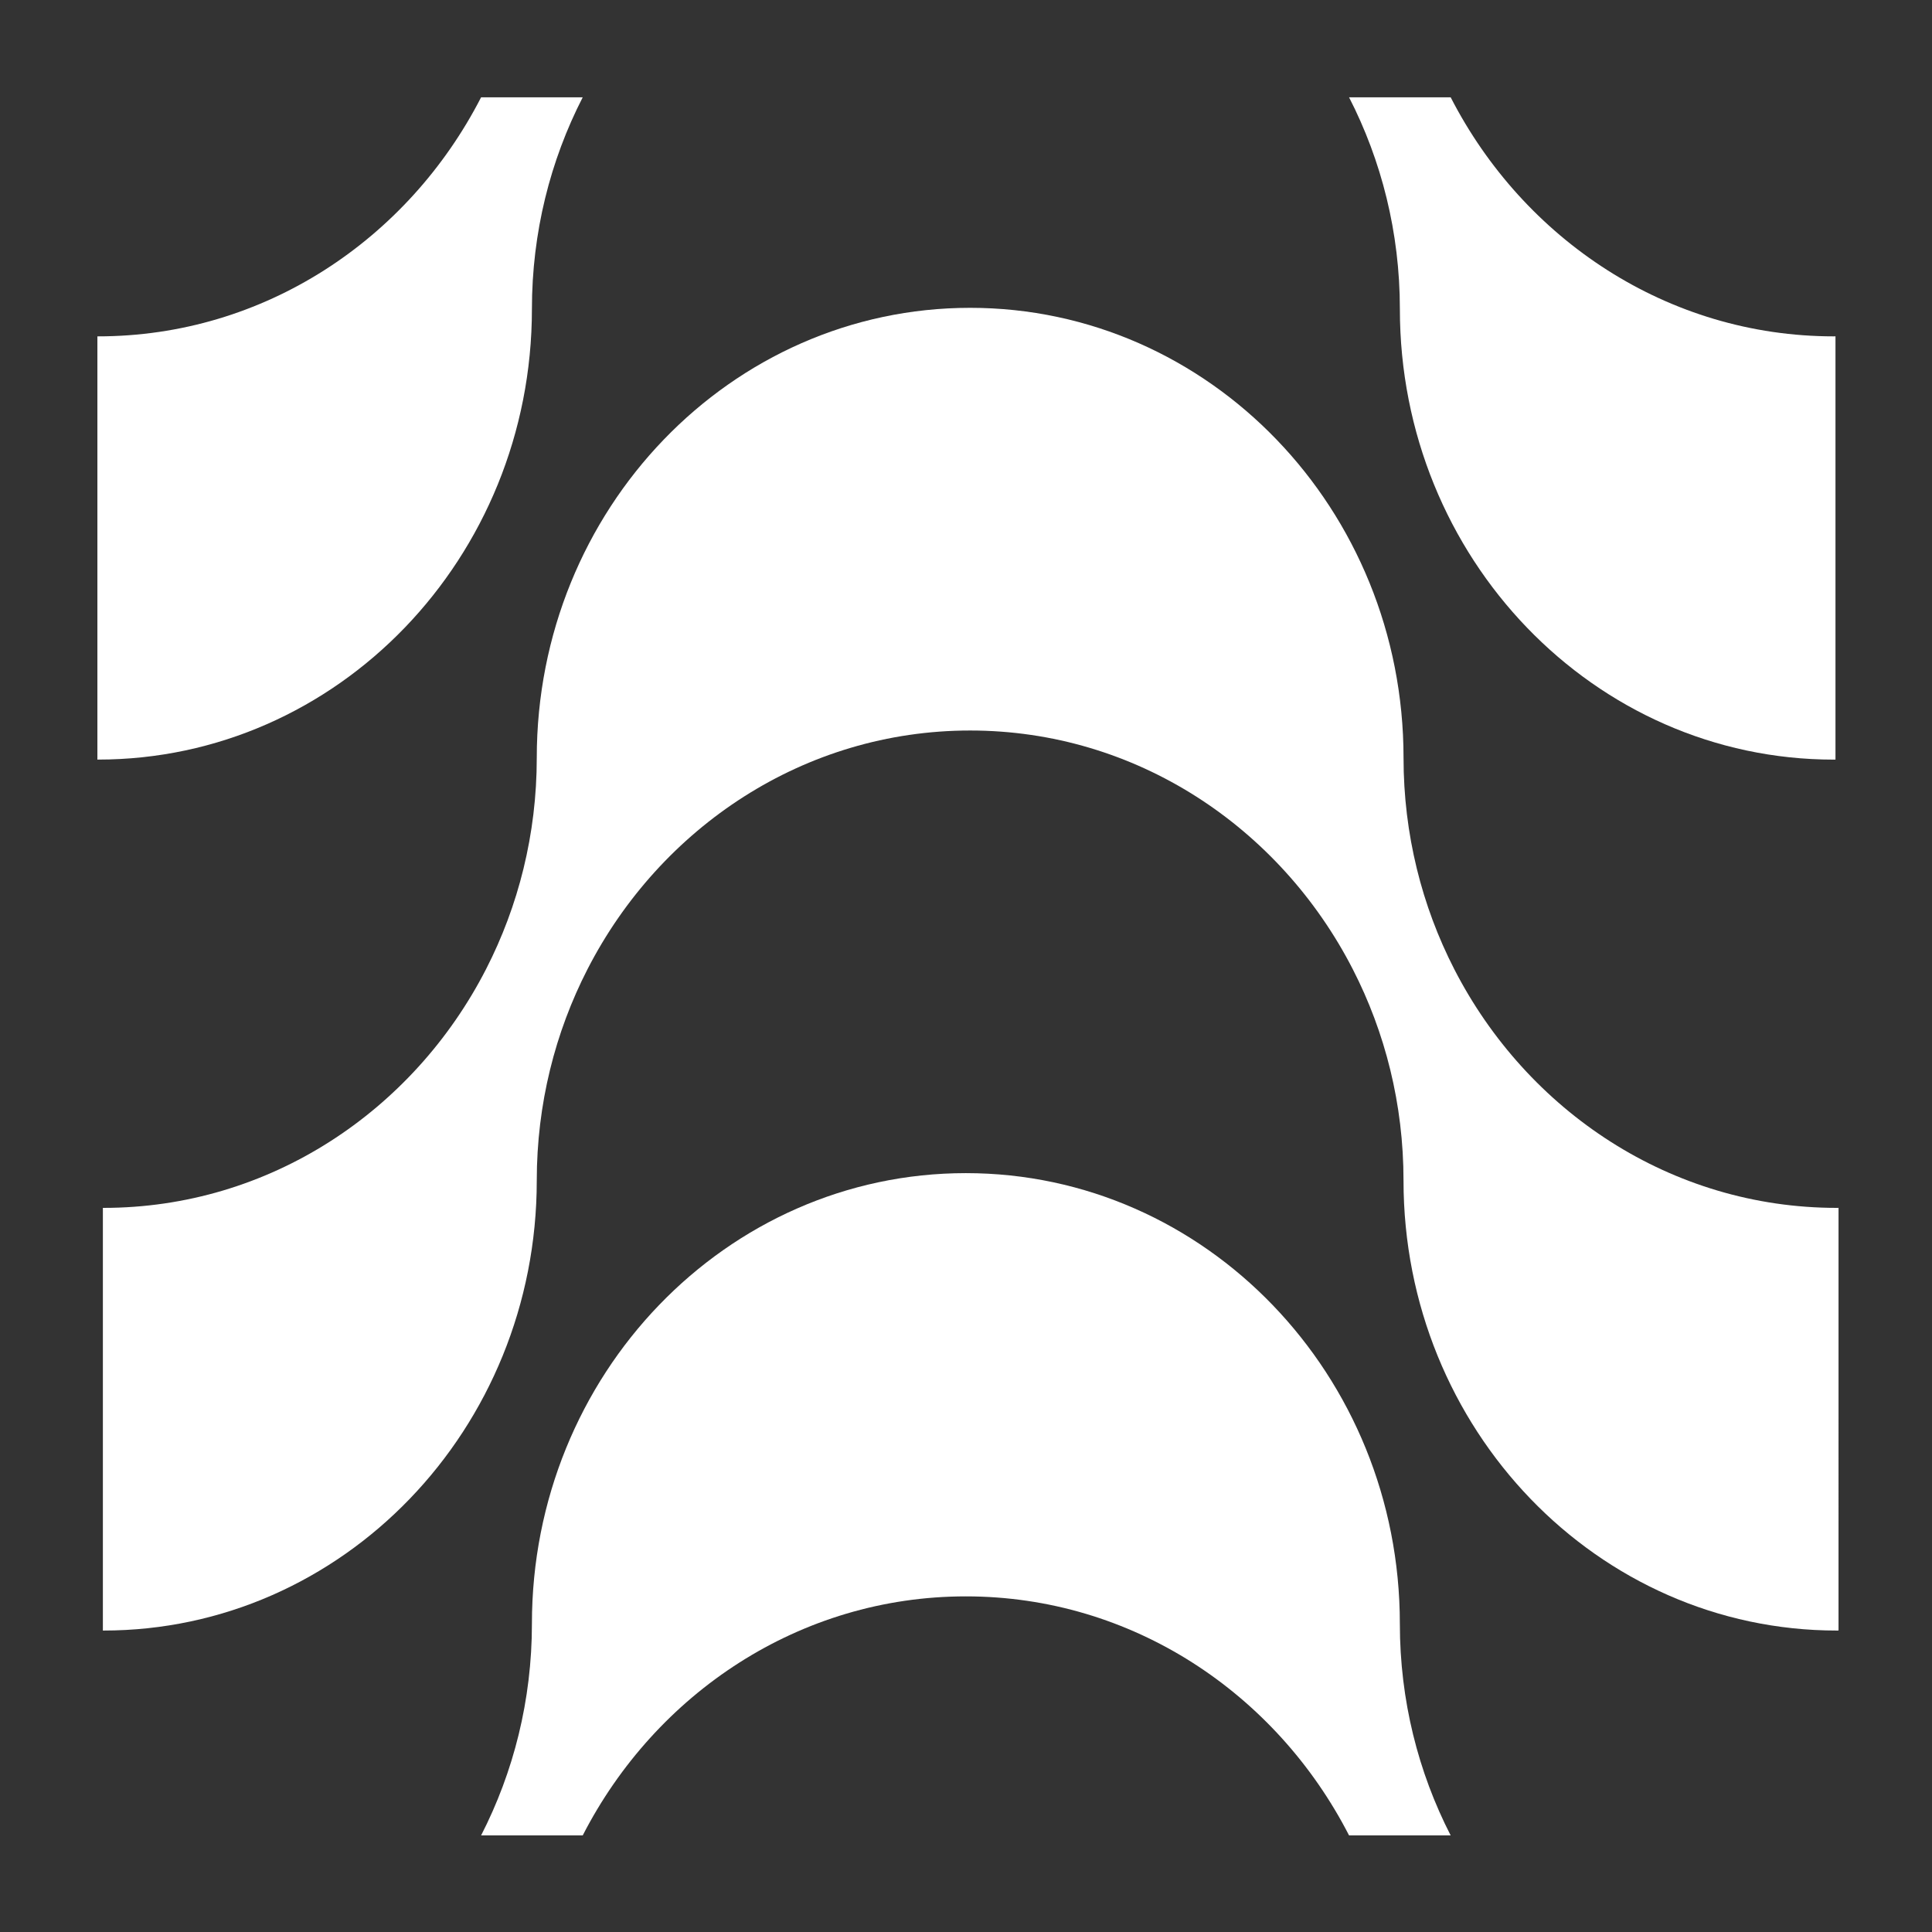 <svg  fill="#FFF" xmlns="http://www.w3.org/2000/svg" xmlns:xlink="http://www.w3.org/1999/xlink" version="1.1" x="0px" y="0px" viewBox="0 0 100 100" enable-background="new 0 0 100 100" xml:space="preserve"><rect x="0" y="0" width="100" height="100" fill="#333333" stroke="none"/><g><path d="M5.352,84.397c12.389,0,22.431-10.429,22.431-23.293c0-3.954,0.952-7.676,2.626-10.938   c3.772-7.351,11.225-12.355,19.805-12.355c8.582,0,16.034,5.004,19.806,12.355c1.675,3.262,2.626,6.985,2.626,10.938   c0,12.865,10.042,23.293,22.431,23.293c0.029,0,0.056-0.002,0.085-0.002V62.518c-0.029,0-0.056,0.002-0.085,0.002   c-8.58,0-16.032-5.005-19.804-12.355c-1.674-3.262-2.626-6.985-2.626-10.938c0-12.865-10.042-23.294-22.432-23.294   c-12.389,0-22.432,10.43-22.432,23.294c0,3.954-0.952,7.676-2.626,10.938C21.385,57.515,13.933,62.52,5.352,62.52   c-0.009,0-0.018-0.001-0.027-0.001v21.877C5.334,84.396,5.343,84.397,5.352,84.397z"></path><g><path d="M49.994,82.628c8.593,0,16.056,5.012,19.833,12.373h5.259c-1.676-3.266-2.63-6.994-2.63-10.954    c0-12.882-10.056-23.326-22.463-23.326S27.532,71.164,27.532,84.046c0,3.96-0.954,7.688-2.63,10.954h5.26    C33.939,87.64,41.401,82.628,49.994,82.628z"></path><path d="M69.828,5.038c1.676,3.267,2.629,6.995,2.629,10.955c0,12.882,10.057,23.325,22.462,23.325    c0.029,0,0.056-0.001,0.085-0.001V17.408c-0.029,0-0.056,0.002-0.085,0.002c-8.592,0-16.055-5.013-19.832-12.373v0L69.828,5.038    L69.828,5.038z"></path><path d="M27.532,15.992c0-3.96,0.953-7.688,2.629-10.955v0h-5.26v0c-3.778,7.36-11.239,12.373-19.832,12.373    c-0.009,0-0.019-0.001-0.028-0.001v21.907c0.009,0,0.019,0,0.028,0C17.475,39.317,27.532,28.875,27.532,15.992z"></path></g></g></svg>